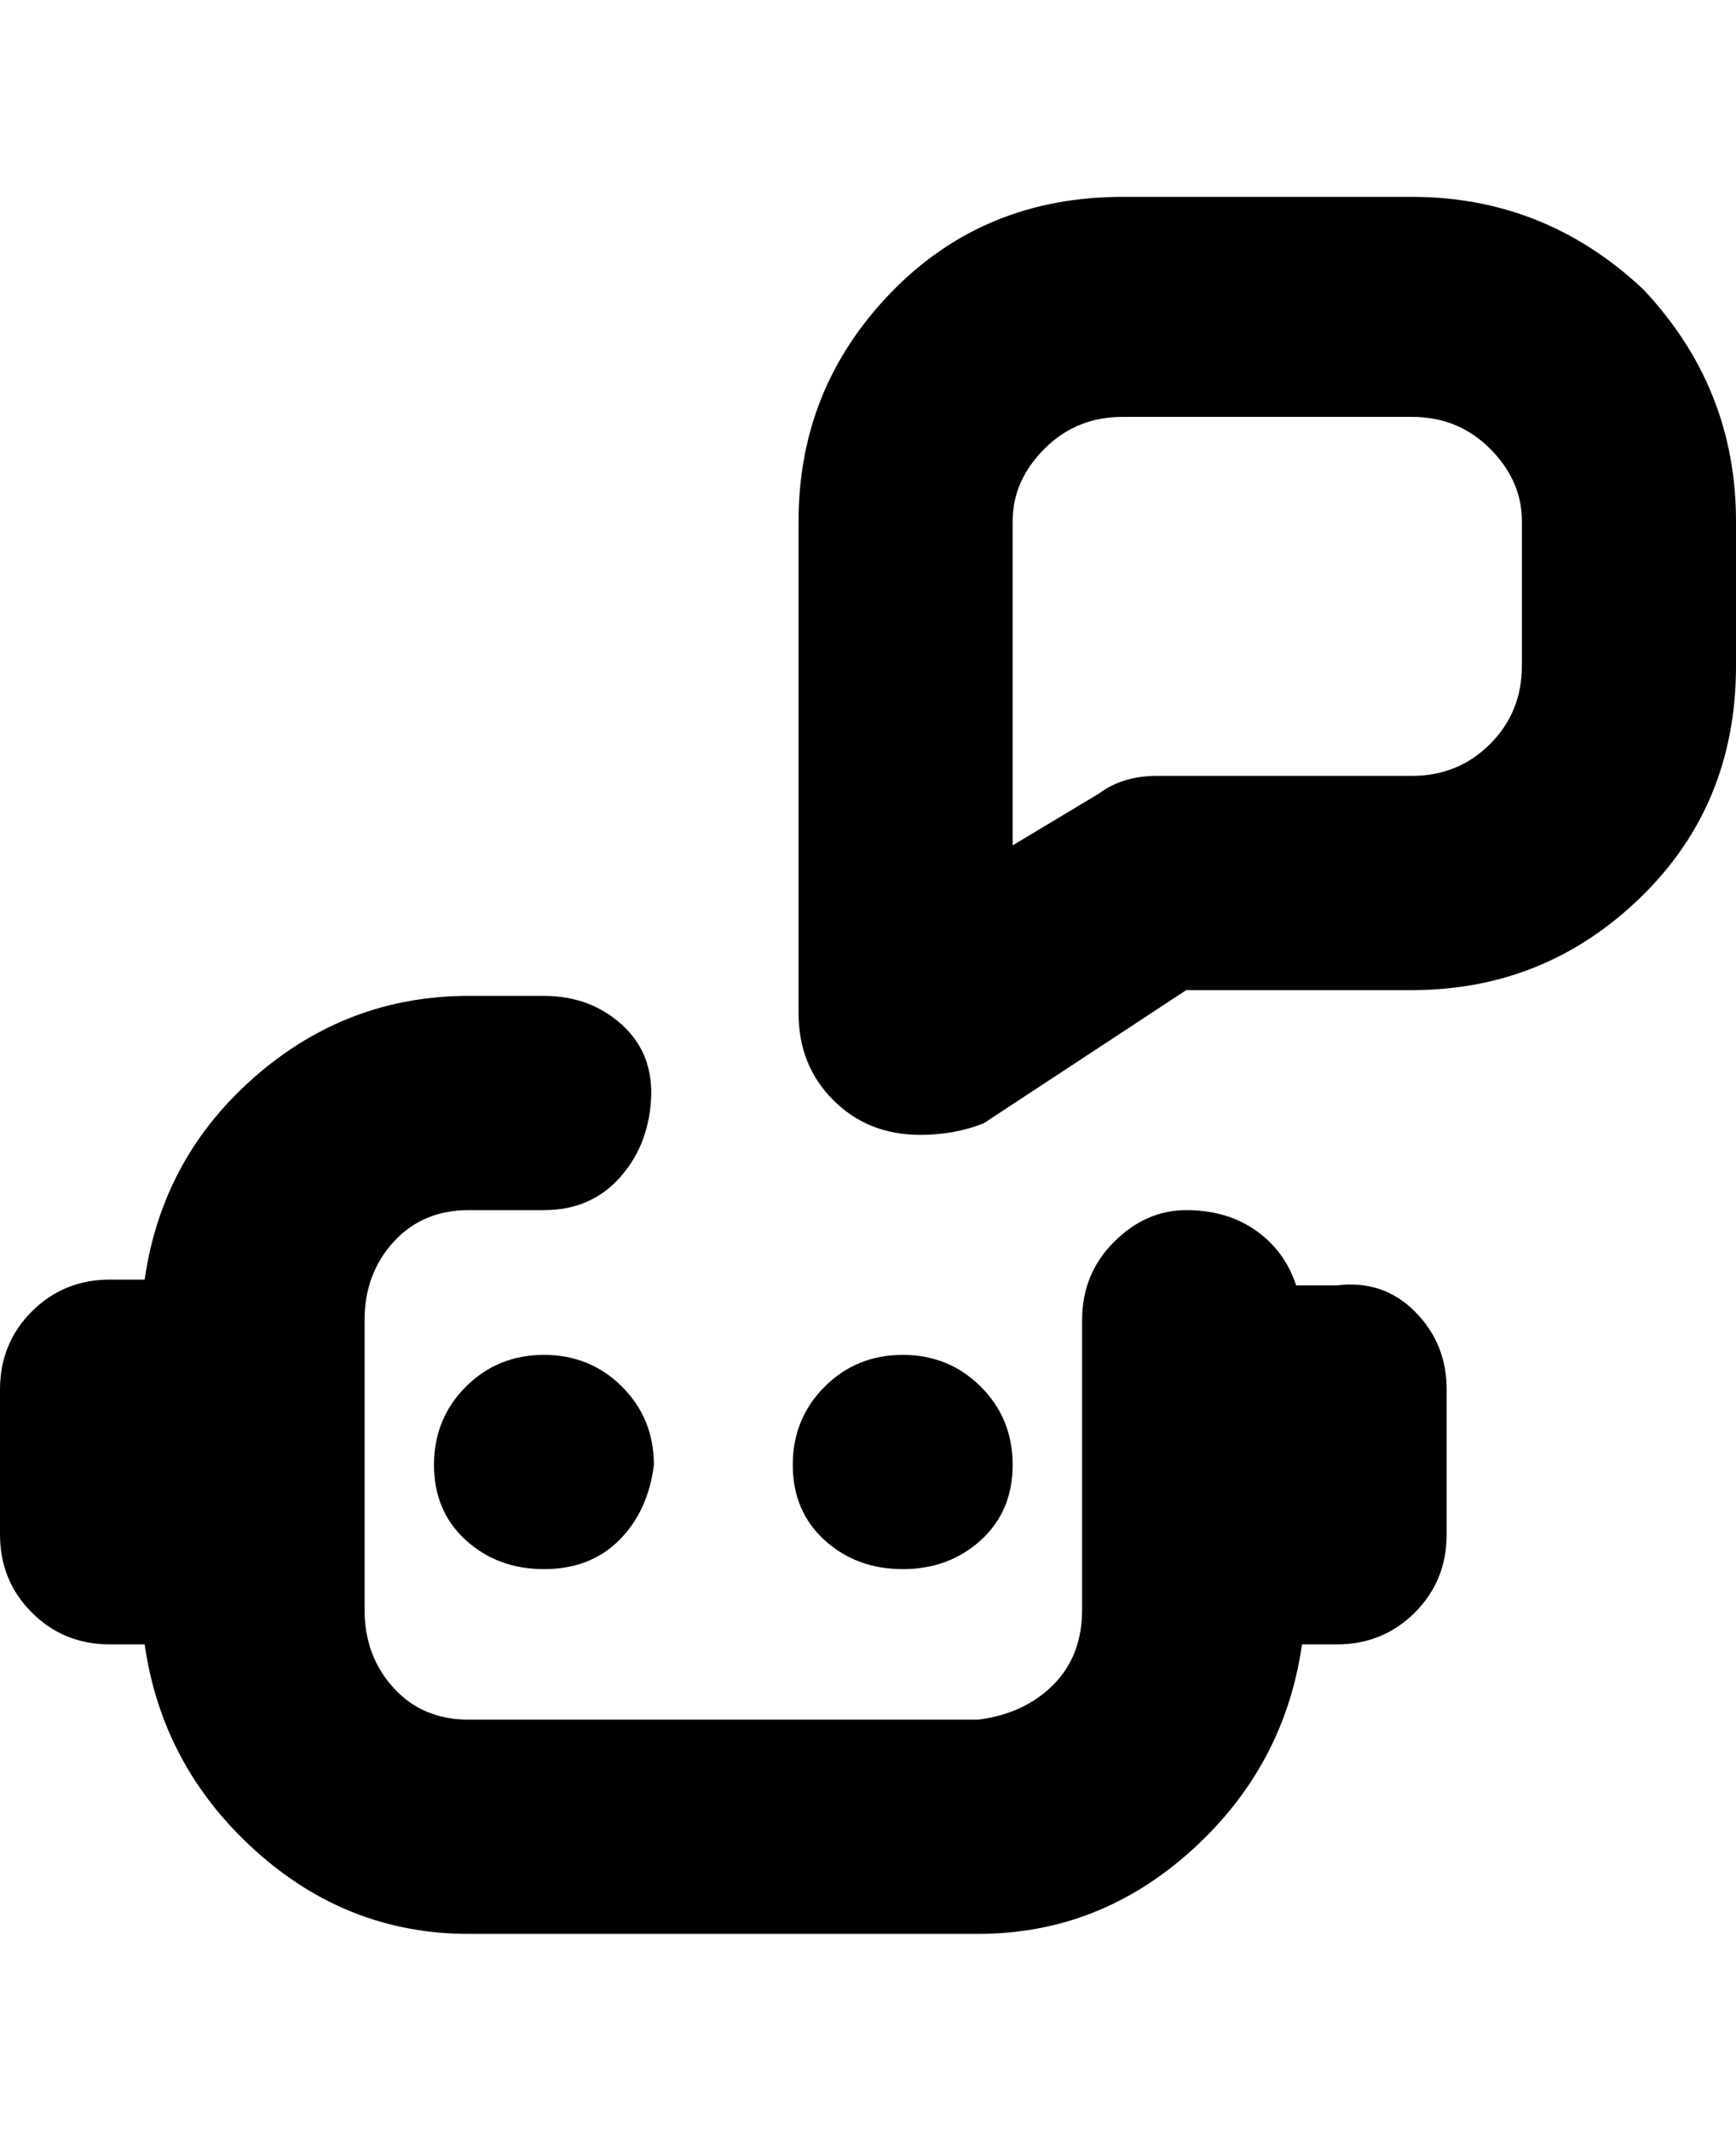 <svg viewBox="0 0 300 368" xmlns="http://www.w3.org/2000/svg"><path d="M284 50q-17-16-40-16h-50q-24 0-40 16.5T138 90v85q0 9 6 15t15 6q6 0 11-2l35-23h39q23 0 39.5-16t16.5-40V90q0-23-16-40zm-21 65q0 8-5.5 13.5T244 134h-44q-6 0-10 3l-15 9V90q0-7 5.5-12.5T194 72h50q8 0 13.5 5.5T263 90v25zm-13 125v25q0 8-5.5 13.5T231 284h-6q-3 21-19 35.5T169 334H81q-21 0-37-14.5T25 284h-6q-8 0-13.5-5.5T0 265v-25q0-8 5.5-13.5T19 221h6q3-21 19-35t37-14h13q8 0 13.5 5t5 13q-.5 8-5.5 13.5T94 209H81q-8 0-13 5.5T63 228v50q0 8 5 13.5t13 5.5h88q8-1 13-6t5-13v-50q0-8 5.5-13.5T205 209q7 0 12 3.5t7 9.5h7q8-1 13.5 4.5T250 240zm-94 31q-8 0-13.5-5t-5.5-13q0-8 5.5-13.5T156 234q8 0 13.5 5.5T175 253q0 8-5.5 13t-13.5 5zm-43-18q-1 8-6 13t-13 5q-8 0-13.5-5T75 253q0-8 5.5-13.5T94 234q8 0 13.5 5.5T113 253z"/></svg>